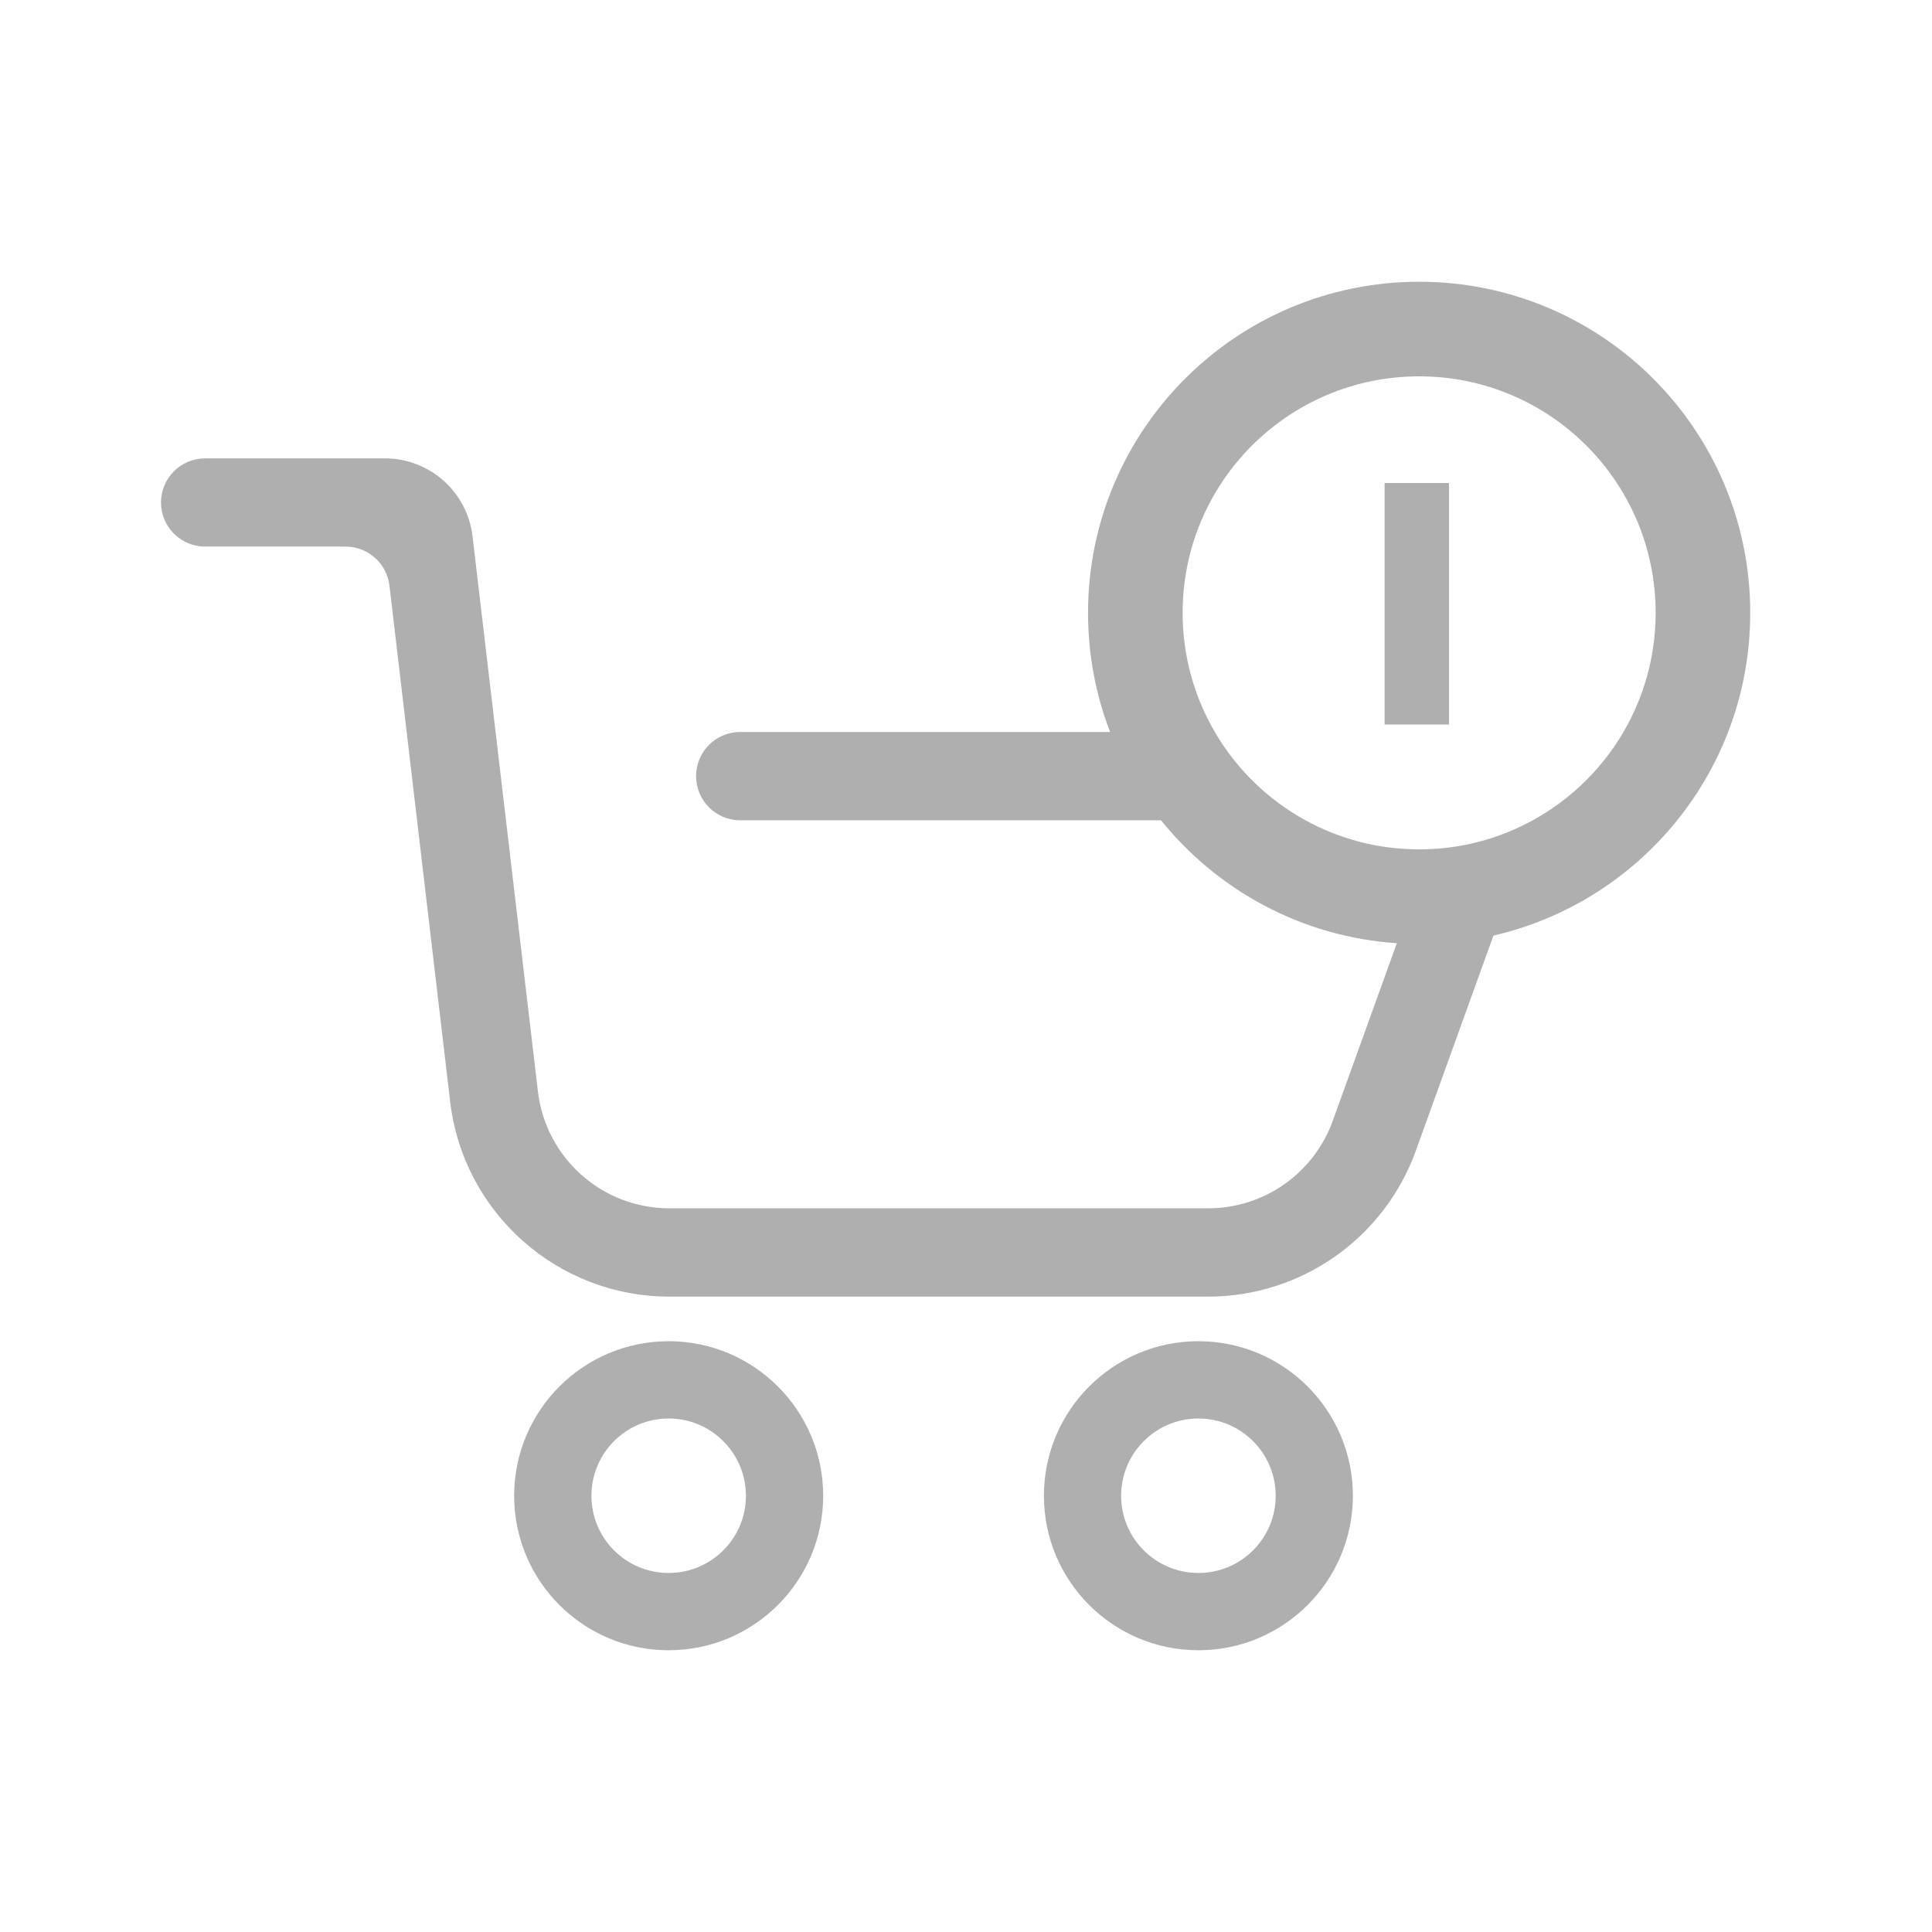 <?xml version="1.0" encoding="UTF-8"?>
<svg width="24px" height="24px" viewBox="0 0 24 24" version="1.1" xmlns="http://www.w3.org/2000/svg" xmlns:xlink="http://www.w3.org/1999/xlink">
    <!-- Generator: Sketch 49 (51002) - http://www.bohemiancoding.com/sketch -->
    <title>webshops-icon</title>
    <desc>Created with Sketch.</desc>
    <defs></defs>
    <g id="webshops-icon" stroke="none" stroke-width="1" fill="none" fill-rule="evenodd">
        <path d="M16.217,10.19 C16.636,10.42 17.117,10.551 17.629,10.551 C17.632,10.551 17.635,10.551 17.637,10.551 C18.019,10.55 18.384,10.476 18.719,10.342 C19.802,9.909 20.567,8.85 20.567,7.613 C20.567,5.99 19.252,4.675 17.629,4.675 C16.007,4.675 14.691,5.99 14.691,7.613 C14.691,8.153 14.837,8.658 15.091,9.093 C15.359,9.553 15.749,9.933 16.217,10.19 Z M14.423,10.19 L9.195,10.19 C8.892,10.19 8.647,9.944 8.647,9.641 C8.647,9.338 8.892,9.093 9.195,9.093 L13.79,9.093 C13.613,8.634 13.516,8.135 13.516,7.613 C13.516,5.341 15.358,3.5 17.629,3.5 C19.901,3.5 21.742,5.341 21.742,7.613 C21.742,9.567 20.379,11.203 18.552,11.622 C18.255,11.69 17.946,11.726 17.629,11.726 C17.536,11.726 17.444,11.723 17.352,11.717 C16.169,11.638 15.123,11.059 14.423,10.19 Z M14.887,20.5 C13.827,20.5 12.968,19.641 12.968,18.581 C12.968,17.521 13.827,16.661 14.887,16.661 C15.947,16.661 16.806,17.521 16.806,18.581 C16.806,19.641 15.947,20.5 14.887,20.5 Z M14.887,19.54 C14.357,19.54 13.927,19.111 13.927,18.581 C13.927,18.051 14.357,17.621 14.887,17.621 C15.417,17.621 15.847,18.051 15.847,18.581 C15.847,19.111 15.417,19.54 14.887,19.54 Z M8.306,20.5 C7.246,20.5 6.387,19.641 6.387,18.581 C6.387,17.521 7.246,16.661 8.306,16.661 C9.366,16.661 10.226,17.521 10.226,18.581 C10.226,19.641 9.366,20.5 8.306,20.5 Z M8.306,19.54 C7.776,19.54 7.347,19.111 7.347,18.581 C7.347,18.051 7.776,17.621 8.306,17.621 C8.836,17.621 9.266,18.051 9.266,18.581 C9.266,19.111 8.836,19.54 8.306,19.54 Z M17.2,6 L18,6 L18,9 L17.2,9 L17.2,6 Z M17.352,11.717 C17.444,11.723 17.536,11.726 17.629,11.726 C17.946,11.726 18.255,11.69 18.552,11.622 L17.588,14.295 C17.196,15.382 16.164,16.107 15.009,16.107 L8.315,16.107 C6.925,16.107 5.755,15.066 5.592,13.685 L4.838,7.275 C4.805,6.998 4.571,6.79 4.293,6.79 L2.548,6.79 C2.246,6.79 2,6.545 2,6.242 C2,5.939 2.246,5.694 2.548,5.694 L4.781,5.694 C5.337,5.694 5.805,6.11 5.87,6.662 L6.682,13.557 C6.779,14.386 7.481,15.01 8.315,15.01 L15.009,15.01 C15.702,15.01 16.321,14.575 16.556,13.923 L17.352,11.717 Z" id="Combined-Shape" fill="#AFAFAF"></path>
    </g>
</svg>